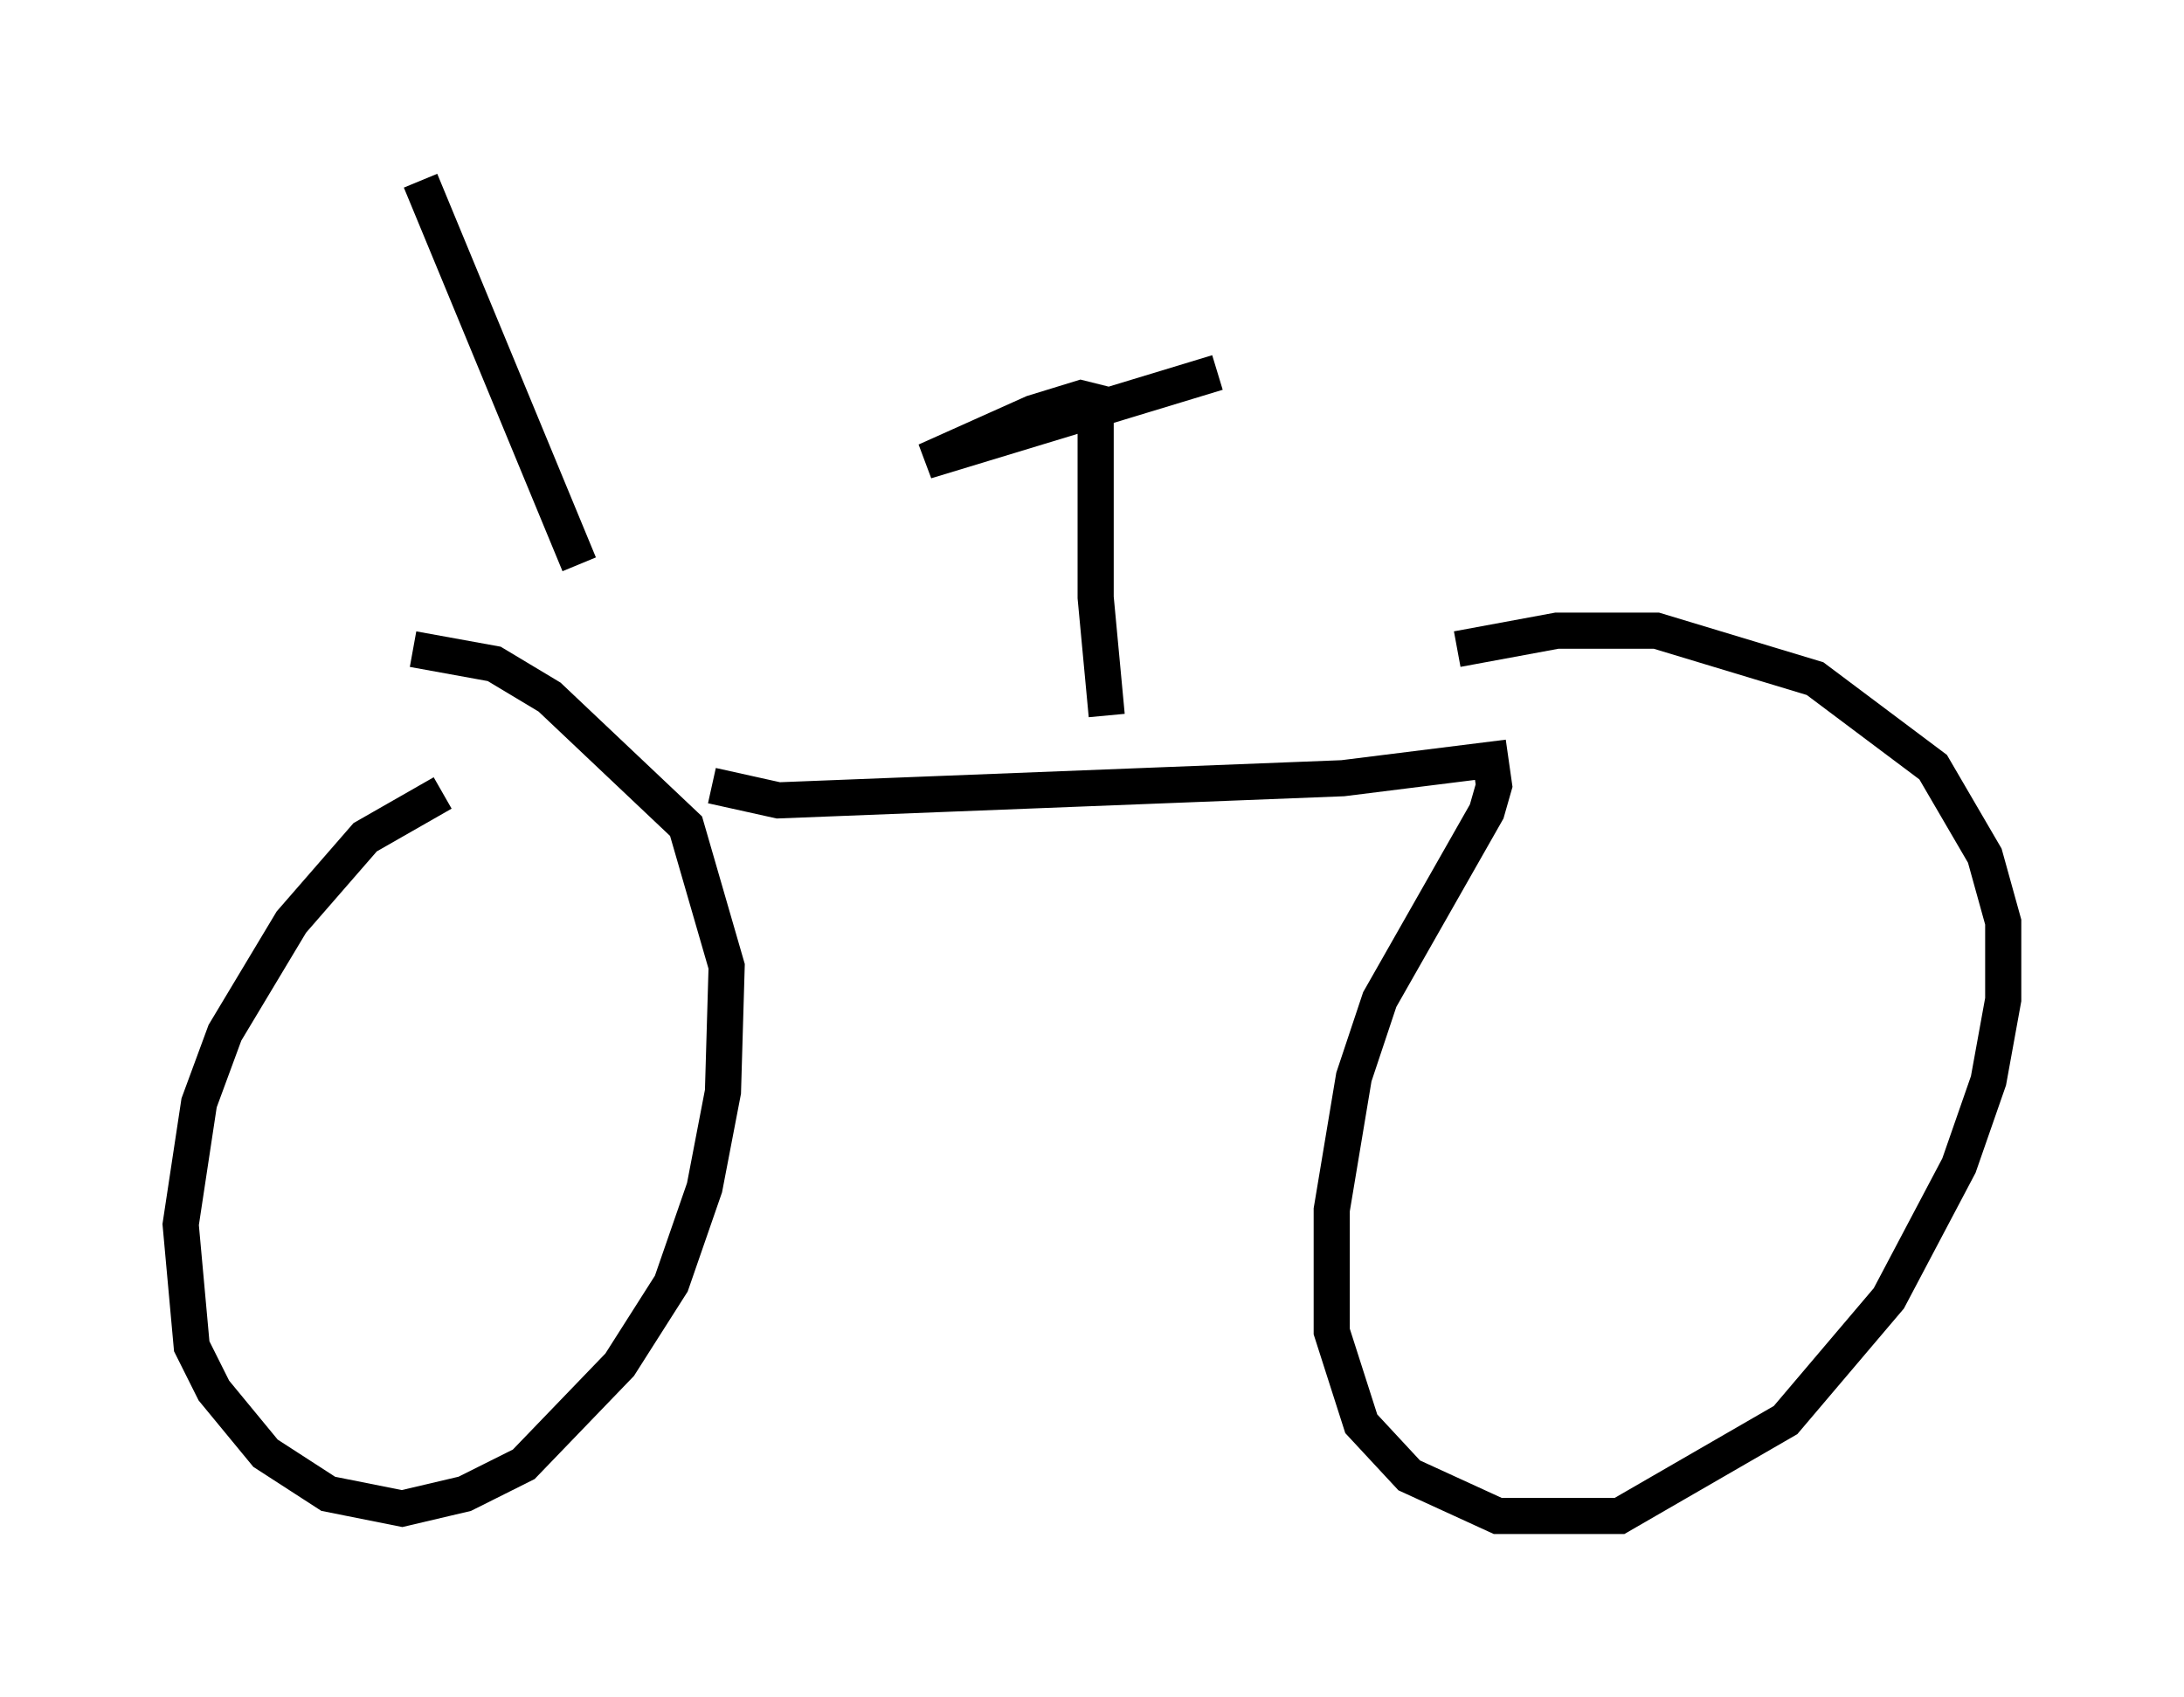 <?xml version="1.0" encoding="utf-8" ?>
<svg baseProfile="full" height="46.955" version="1.1" width="60.43" xmlns="http://www.w3.org/2000/svg" xmlns:ev="http://www.w3.org/2001/xml-events" xmlns:xlink="http://www.w3.org/1999/xlink"><defs /><rect fill="white" height="46.955" width="60.43" x="0" y="0" /><path d="M13.983, 21.946 m-1.735, 0.0 l-2.144, 1.225 -2.042, 2.348 l-1.838, 3.063 -0.715, 1.94 l-0.51, 3.369 0.306, 3.369 l0.613, 1.225 1.429, 1.735 l1.735, 1.123 2.042, 0.408 l1.735, -0.408 1.633, -0.817 l2.654, -2.756 1.429, -2.246 l0.919, -2.654 0.51, -2.654 l0.102, -3.471 -1.123, -3.879 l-3.777, -3.573 -1.531, -0.919 l-2.246, -0.408 m8.167, 8.167 l0.0, 0.0 m1.225, -1.94 l0.0, 0.0 m-1.123, -2.45 l1.838, 0.408 15.619, -0.613 l4.083, -0.51 0.102, 0.715 l-0.204, 0.715 -2.96, 5.206 l-0.715, 2.144 -0.613, 3.675 l0.0, 3.369 0.817, 2.552 l1.327, 1.429 2.45, 1.123 l3.369, 0.0 4.594, -2.654 l2.858, -3.369 1.94, -3.675 l0.817, -2.348 0.408, -2.246 l0.0, -2.144 -0.51, -1.838 l-1.429, -2.45 -3.267, -2.45 l-4.39, -1.327 -2.756, 0.0 l-2.756, 0.51 m-9.698, 1.838 l-0.306, -3.267 0.0, -5.41 l-0.408, -0.102 -1.327, 0.408 l-2.96, 1.327 8.065, -2.45 m-22.05, -5.308 l4.39, 10.617 " fill="none" stroke="black" stroke-width="1" /></svg>